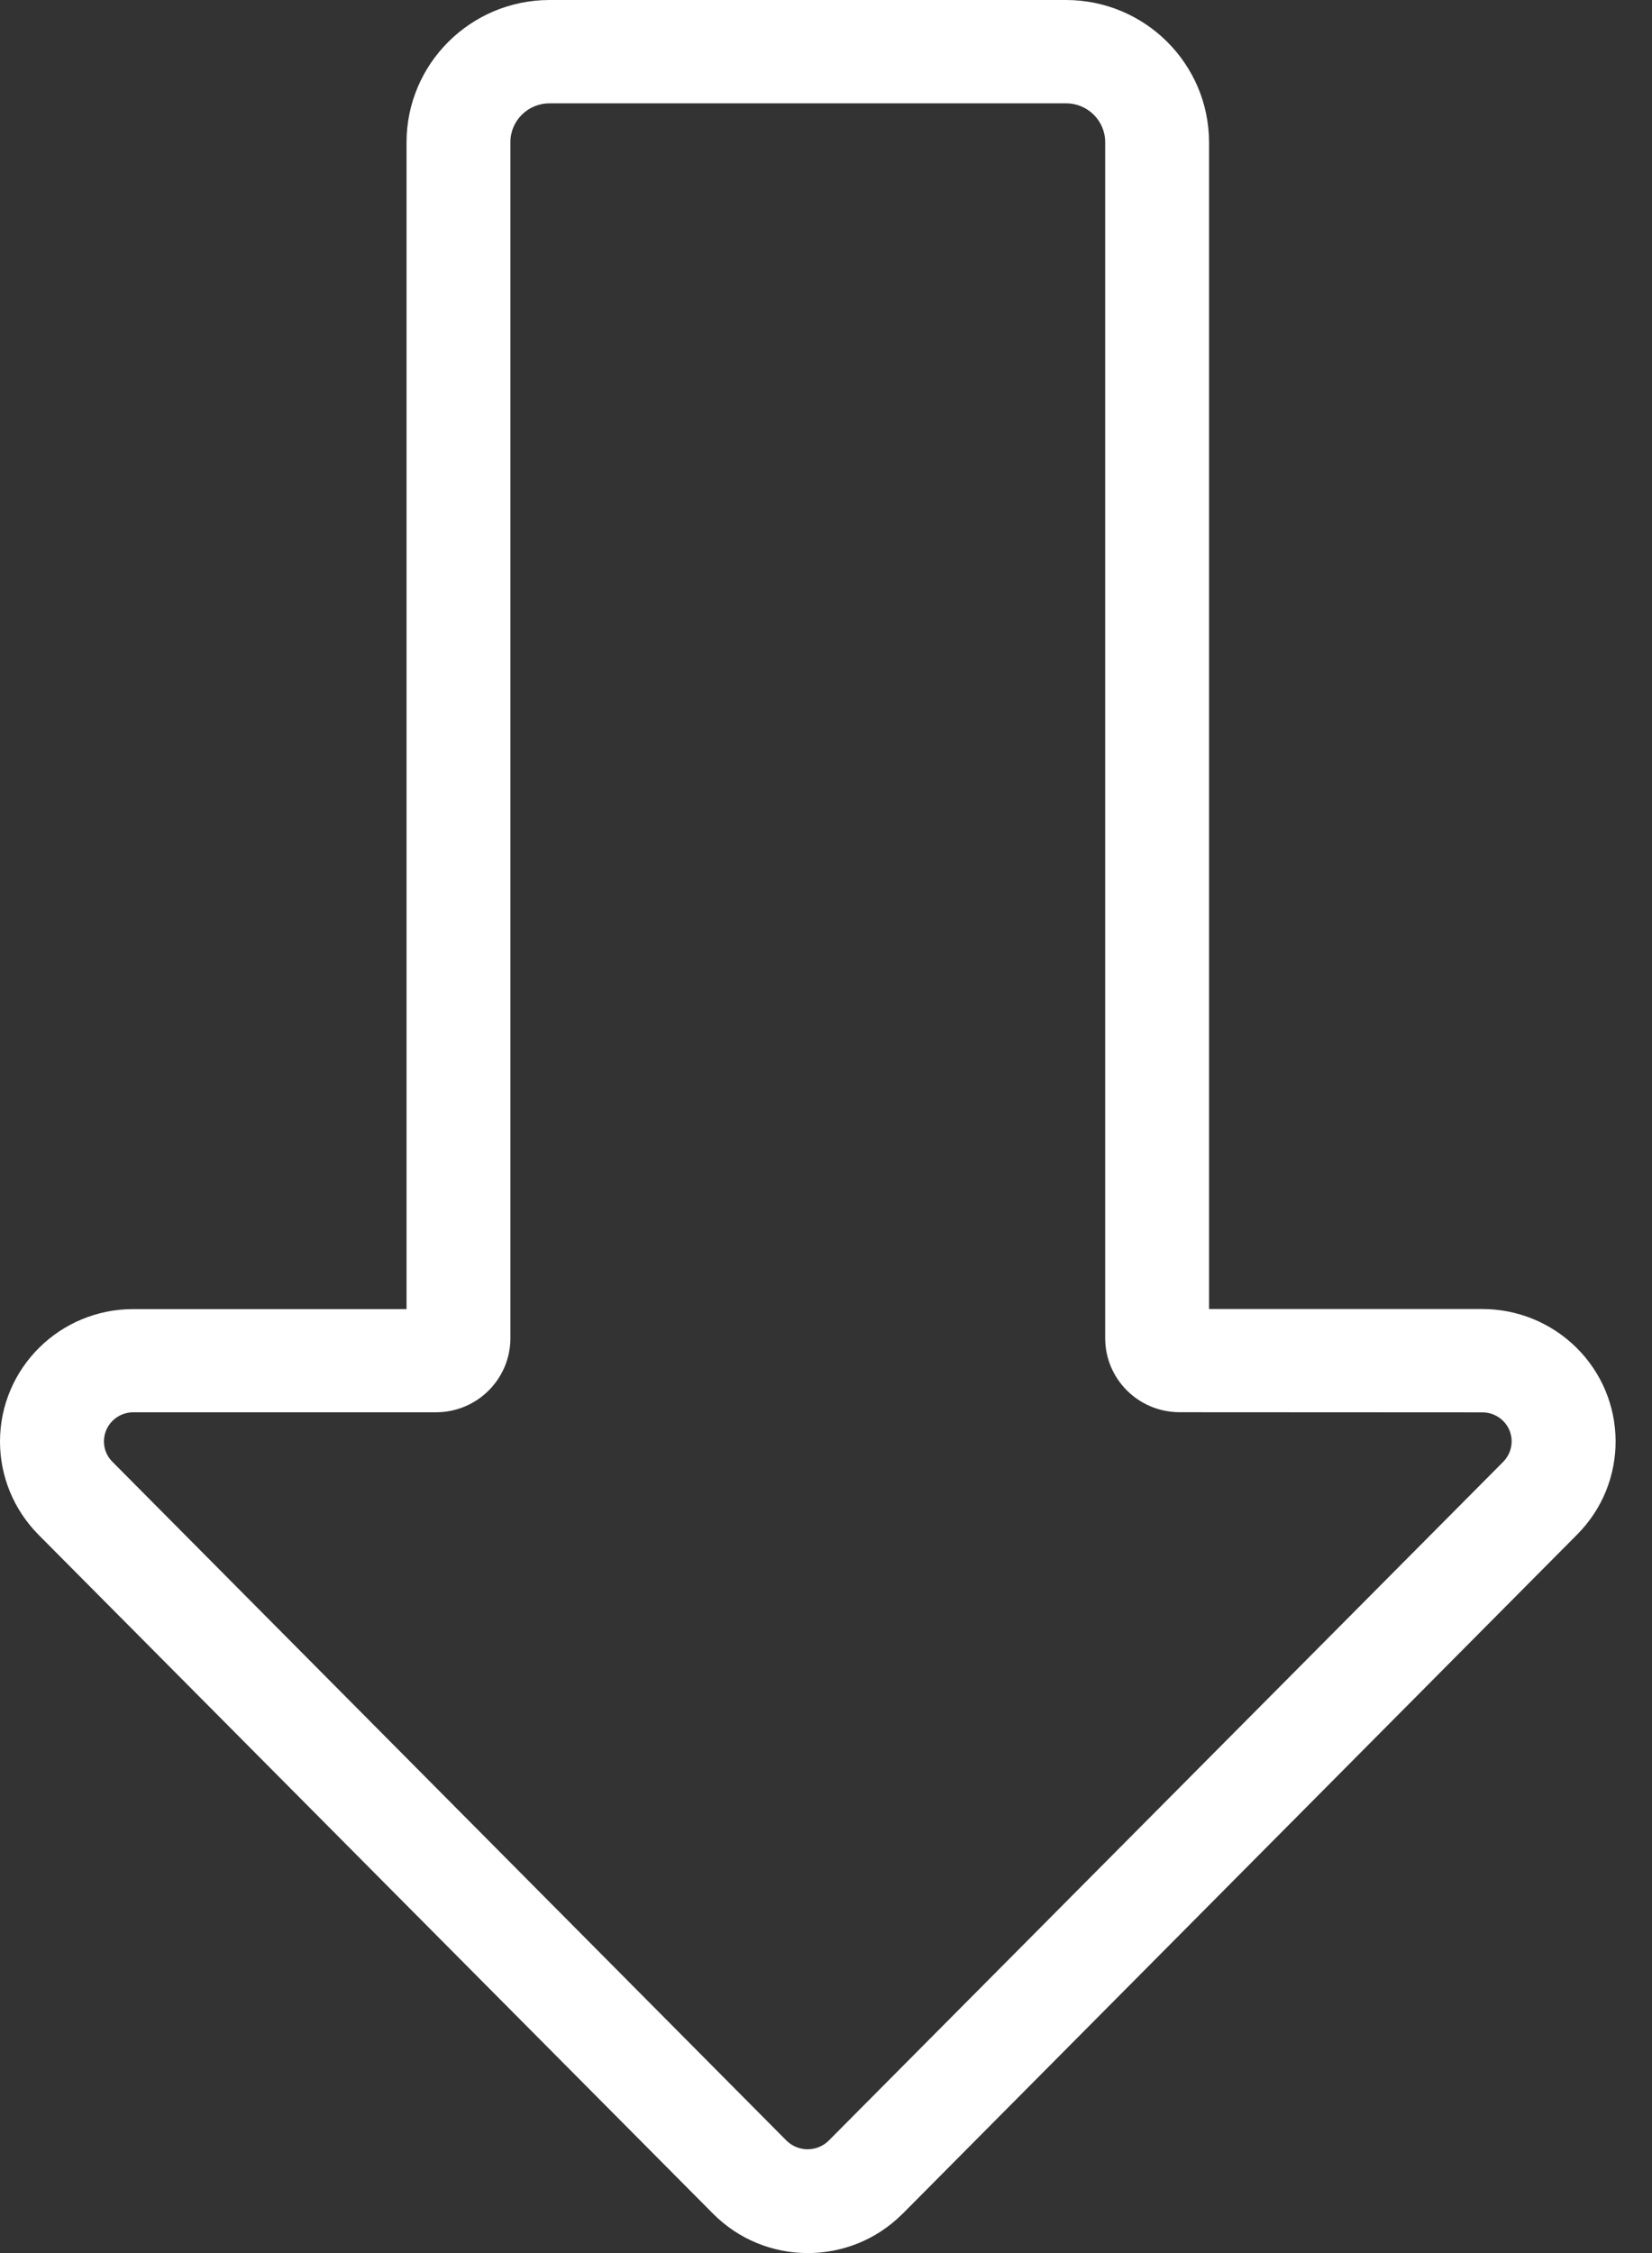 <svg width="22" height="30" viewBox="0 0 22 30" fill="none" xmlns="http://www.w3.org/2000/svg">
<rect x="0" y="0" width="22" height="30" fill="#333333" stroke="none"/>
<path d="M14.198 -1.73804e-06L7.317 -1.82009e-06C6.266 0.002 5.415 0.85 5.414 1.894L5.414 17.431L1.774 17.431C0.794 17.431 1.40472e-07 18.22 1.28852e-07 19.195C1.23329e-07 19.658 0.184 20.103 0.511 20.434L9.496 29.476C10.185 30.169 11.307 30.176 12.005 29.491C12.01 29.486 12.015 29.48 12.021 29.476L21.003 20.433C21.692 19.741 21.685 18.623 20.988 17.939C20.656 17.613 20.208 17.43 19.741 17.43L16.101 17.43L16.101 1.893C16.099 0.849 15.248 0.002 14.198 -1.73804e-06ZM19.741 18.806C19.956 18.806 20.131 18.978 20.131 19.192C20.131 19.294 20.09 19.392 20.018 19.465L11.032 28.507C10.878 28.655 10.633 28.655 10.478 28.507L1.497 19.464C1.345 19.313 1.347 19.068 1.5 18.917C1.573 18.846 1.671 18.805 1.774 18.805L5.805 18.805C6.352 18.805 6.795 18.365 6.797 17.822L6.797 1.893C6.797 1.608 7.03 1.376 7.317 1.376L14.198 1.376C14.485 1.376 14.718 1.608 14.718 1.893L14.718 17.821C14.72 18.364 15.161 18.802 15.707 18.804L19.741 18.806Z" fill="white"/>
</svg>
